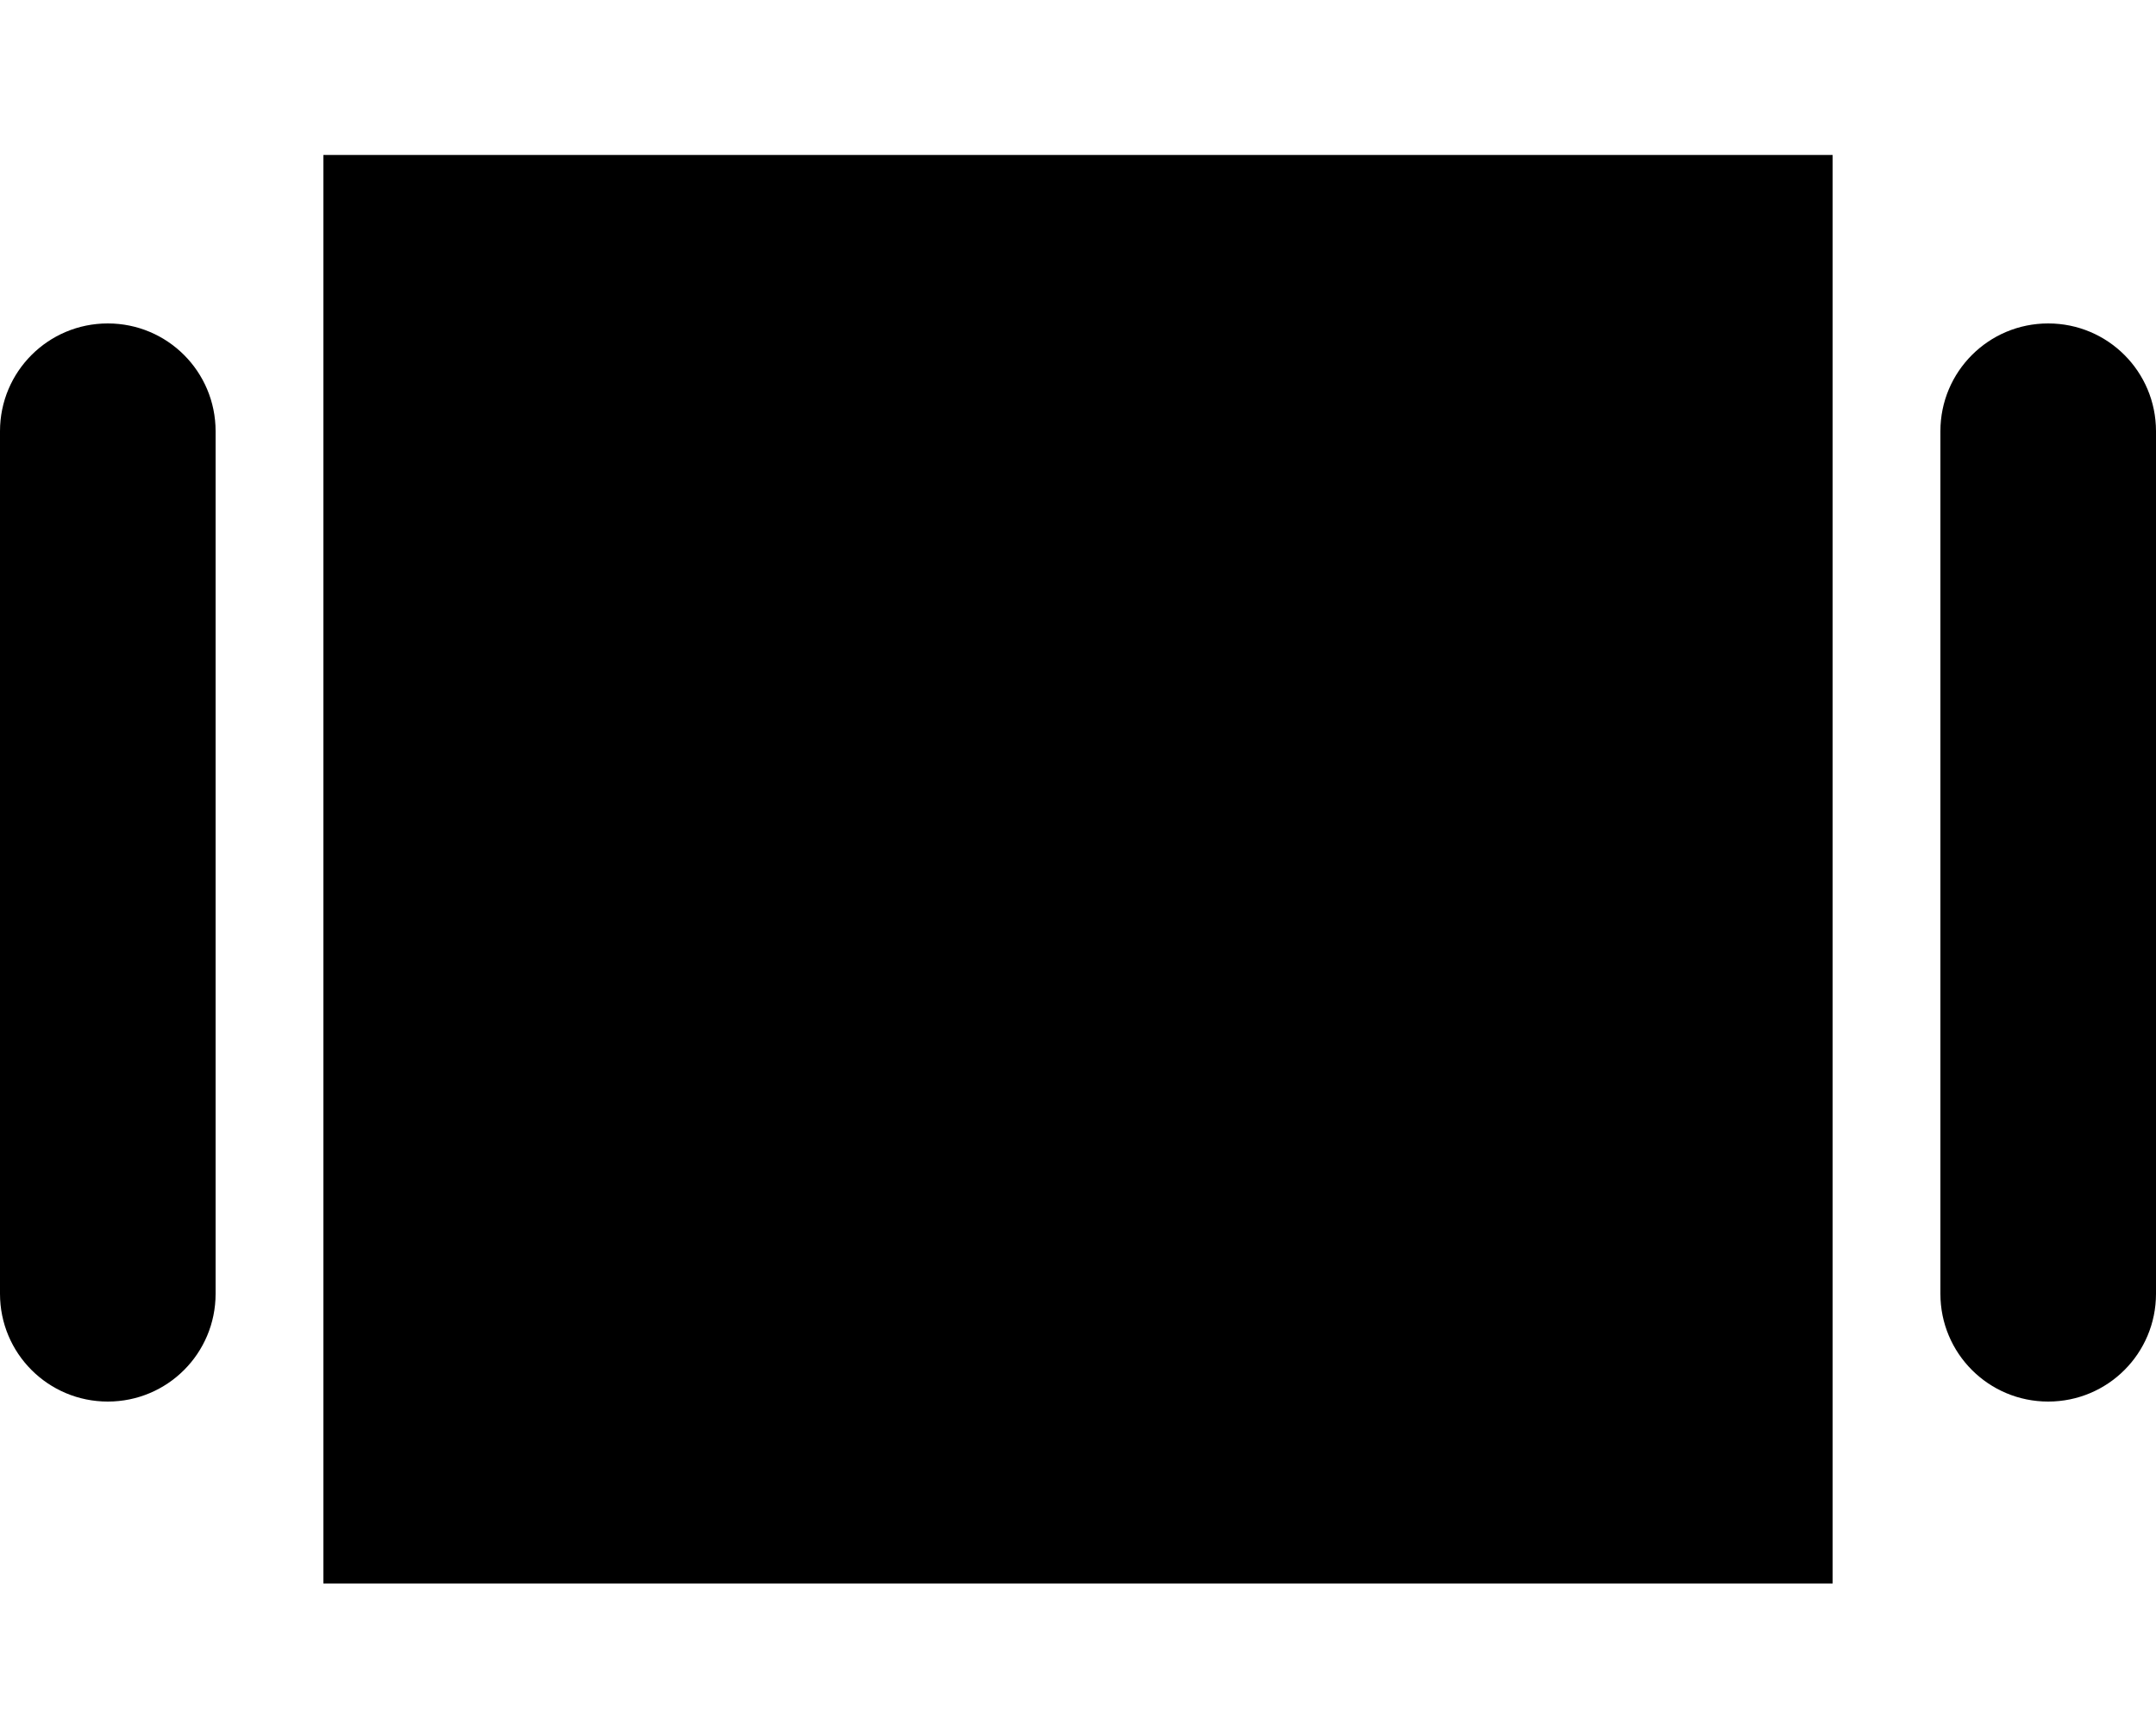<?xml version="1.0" encoding="utf-8"?>
<!-- Generator: Adobe Illustrator 26.3.1, SVG Export Plug-In . SVG Version: 6.00 Build 0)  -->
<svg version="1.1" id="Layer_1" xmlns="http://www.w3.org/2000/svg" xmlns:xlink="http://www.w3.org/1999/xlink" x="0px" y="0px"
	 viewBox="0 0 640 512" style="enable-background:new 0 0 640 512;" xml:space="preserve">
<path d="M96,470h448V46H96V470z M32,96c-17.7,0-32,14.3-32,32v256c0,17.7,14.3,32,32,32s32-14.3,32-32V128C64,110.3,49.7,96,32,96z
	 M608,96c-17.7,0-32,14.3-32,32v256c0,17.7,14.3,32,32,32s32-14.3,32-32V128C640,110.3,625.7,96,608,96z"/>
</svg>

